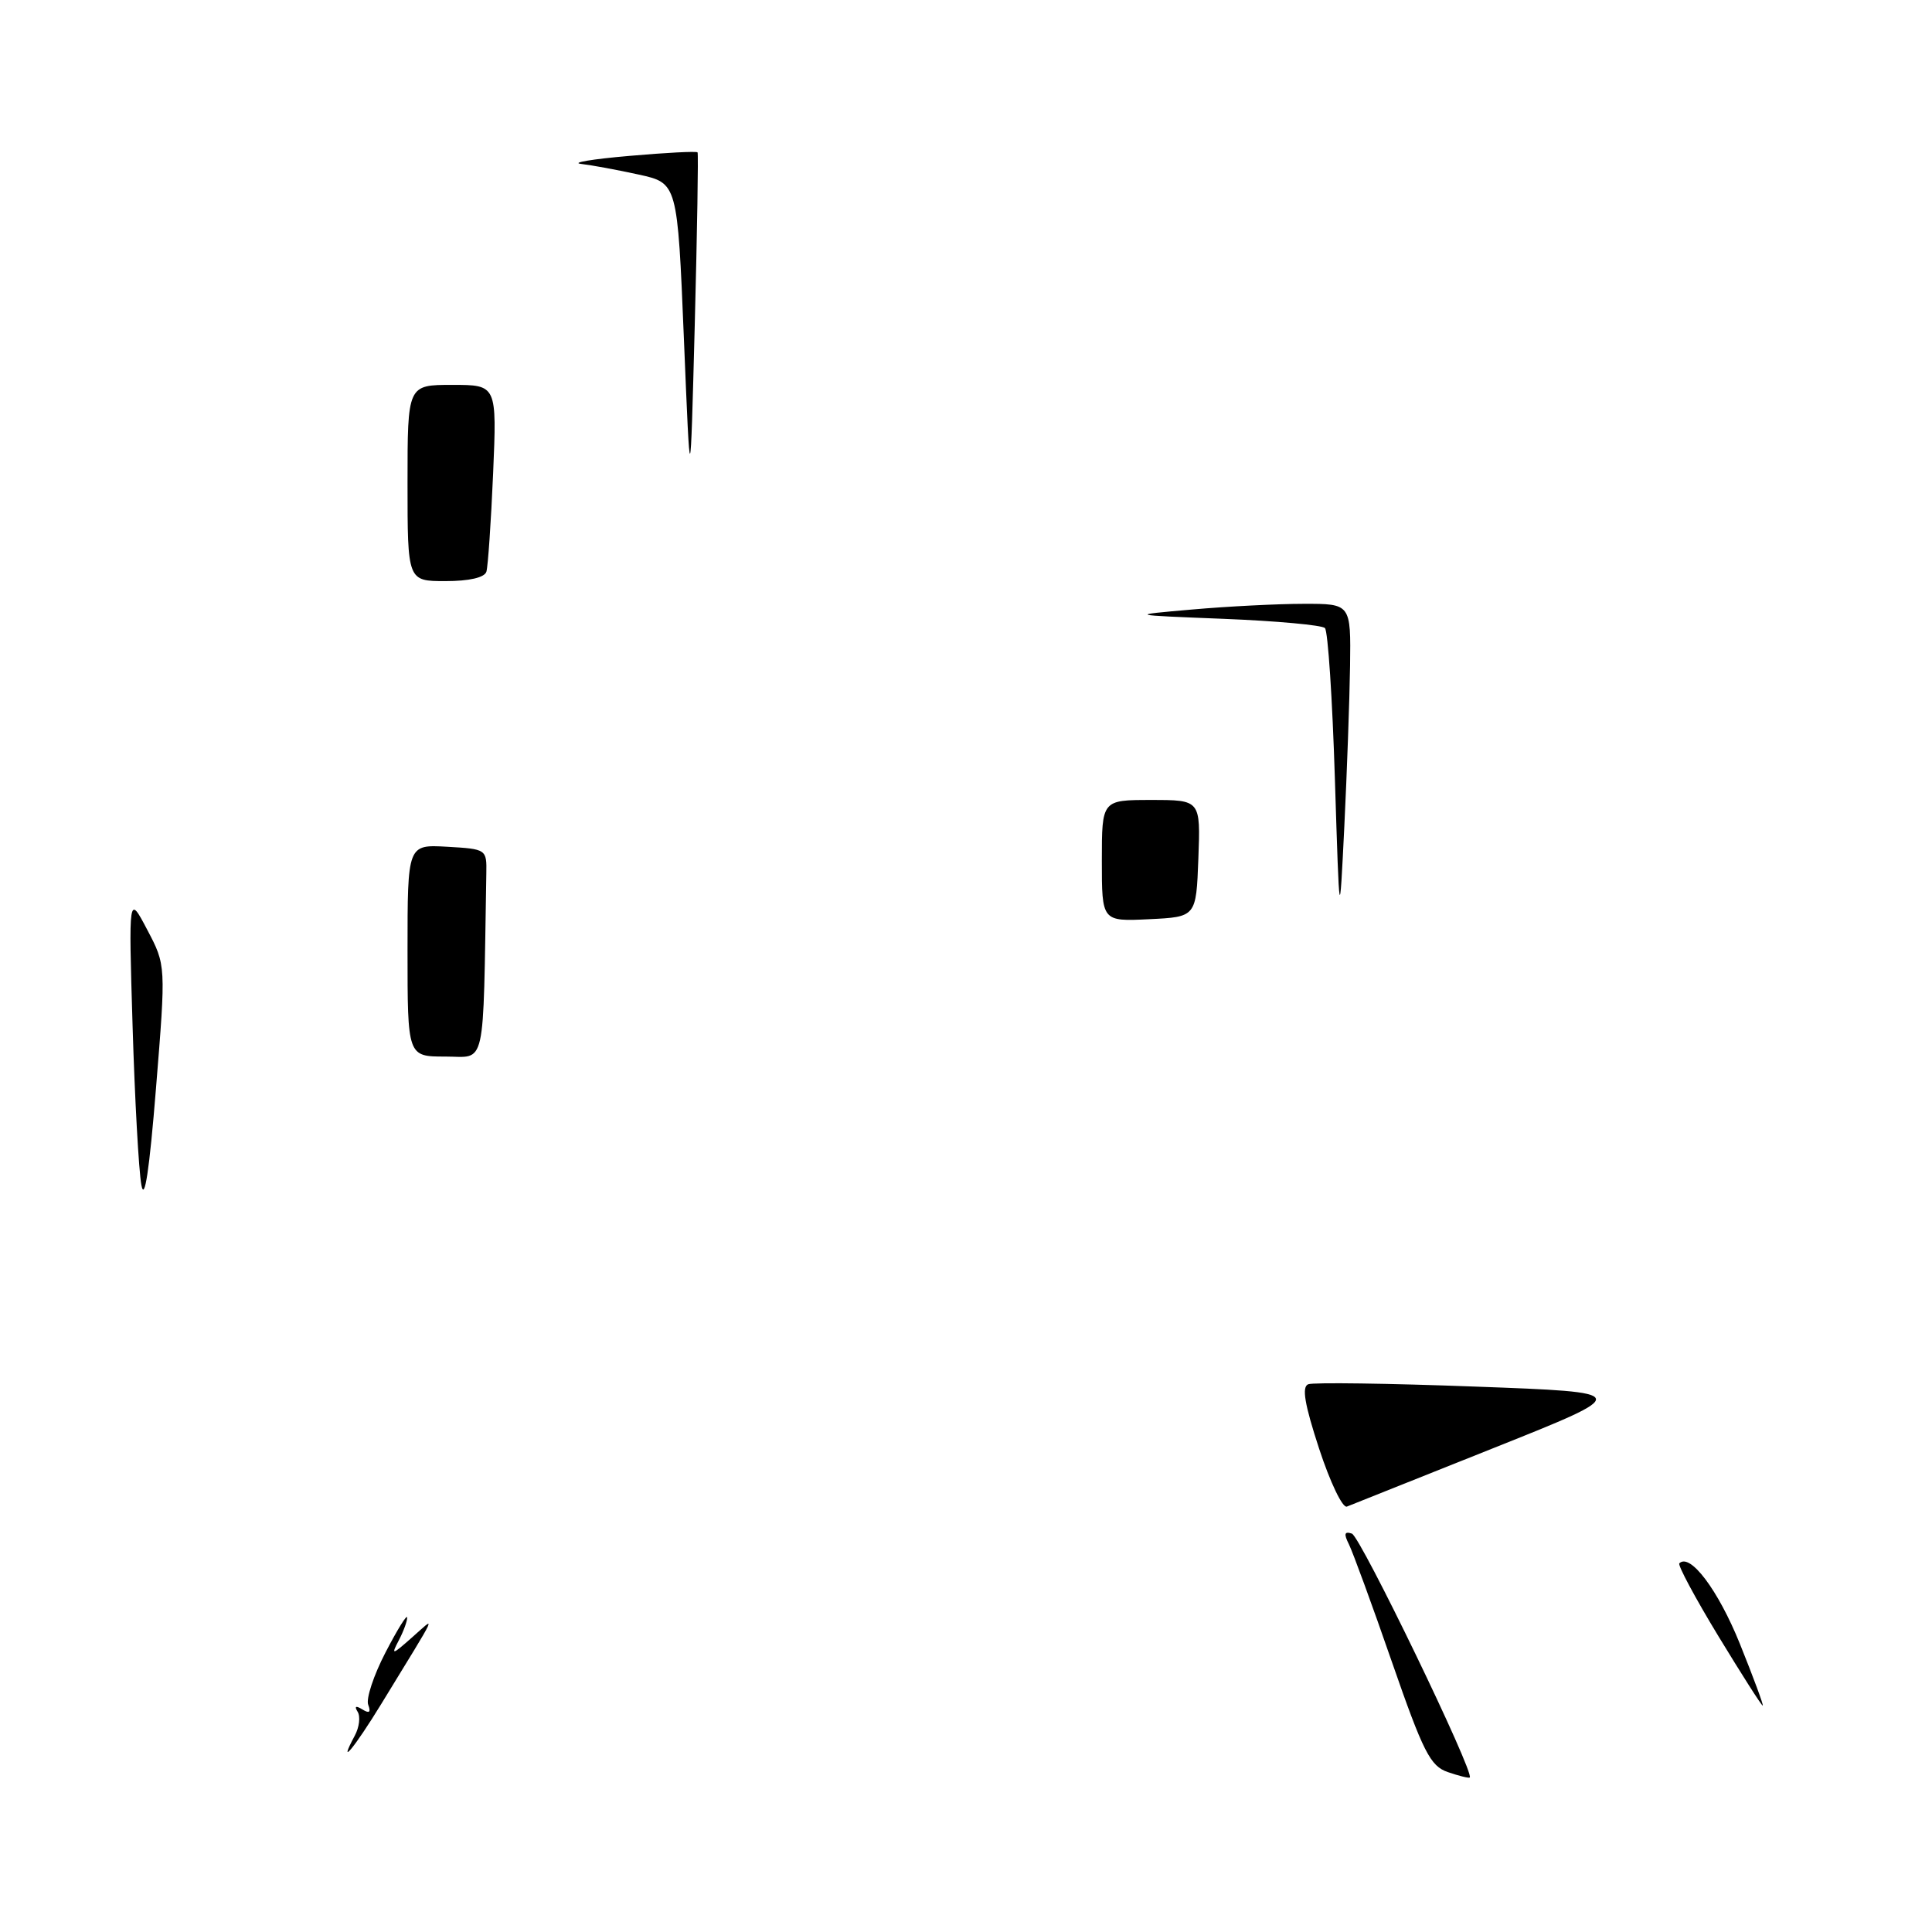 <?xml version="1.0" encoding="UTF-8" standalone="no"?>
<!DOCTYPE svg PUBLIC "-//W3C//DTD SVG 1.1//EN" "http://www.w3.org/Graphics/SVG/1.1/DTD/svg11.dtd" >
<svg xmlns="http://www.w3.org/2000/svg" xmlns:xlink="http://www.w3.org/1999/xlink" version="1.1" viewBox="0 0 256 256">
 <g >
 <path fill="currentColor"
d=" M 191.84 234.81 C 189.52 234.01 188.59 232.18 184.43 220.20 C 181.82 212.66 179.25 205.66 178.74 204.63 C 178.04 203.24 178.14 202.88 179.13 203.21 C 180.27 203.59 195.44 234.98 194.75 235.53 C 194.61 235.64 193.30 235.31 191.84 234.81 Z  M 47.01 229.98 C 47.61 228.87 47.78 227.45 47.39 226.82 C 46.93 226.08 47.14 225.97 48.02 226.51 C 48.94 227.08 49.17 226.89 48.79 225.89 C 48.48 225.10 49.51 221.99 51.07 218.98 C 52.63 215.96 53.93 213.87 53.95 214.32 C 53.98 214.76 53.49 216.11 52.86 217.32 C 51.80 219.35 51.92 219.33 54.56 217.00 C 57.80 214.15 58.31 213.04 50.54 225.75 C 46.93 231.65 44.66 234.37 47.01 229.98 Z  M 227.69 216.79 C 224.61 211.72 222.29 207.38 222.52 207.15 C 223.94 205.73 227.66 210.68 230.53 217.78 C 232.35 222.30 233.72 226.00 233.57 226.00 C 233.41 226.00 230.77 221.85 227.69 216.79 Z  M 174.79 191.96 C 172.86 186.06 172.47 183.76 173.35 183.42 C 174.02 183.16 183.98 183.30 195.47 183.73 C 216.38 184.50 216.38 184.50 197.94 191.86 C 187.80 195.90 179.04 199.40 178.47 199.63 C 177.90 199.86 176.25 196.41 174.79 191.96 Z  M 18.73 157.00 C 18.38 155.07 17.86 145.62 17.57 136.00 C 17.04 118.50 17.04 118.50 19.51 123.20 C 21.99 127.90 21.99 127.90 20.67 144.20 C 19.79 155.12 19.15 159.34 18.73 157.00 Z  M 54.00 125.95 C 54.00 111.90 54.00 111.90 59.25 112.20 C 64.46 112.50 64.50 112.53 64.44 115.75 C 63.99 142.19 64.48 140.00 59.00 140.00 C 54.00 140.00 54.00 140.00 54.00 125.95 Z  M 146.00 114.05 C 146.00 106.00 146.00 106.00 152.54 106.00 C 159.08 106.00 159.08 106.00 158.79 113.75 C 158.50 121.50 158.50 121.50 152.25 121.80 C 146.00 122.10 146.00 122.10 146.00 114.05 Z  M 176.88 103.22 C 176.55 92.62 175.96 83.62 175.56 83.22 C 175.16 82.83 169.14 82.28 162.17 82.00 C 149.50 81.50 149.50 81.50 158.00 80.76 C 162.68 80.35 169.31 80.01 172.75 80.01 C 179.00 80.00 179.00 80.00 178.89 88.25 C 178.82 92.79 178.48 102.35 178.13 109.50 C 177.49 122.50 177.49 122.50 176.88 103.22 Z  M 54.00 64.00 C 54.00 51.00 54.00 51.00 59.92 51.00 C 65.84 51.00 65.84 51.00 65.34 62.75 C 65.06 69.21 64.66 75.06 64.45 75.75 C 64.21 76.53 62.18 77.00 59.03 77.00 C 54.00 77.00 54.00 77.00 54.00 64.00 Z  M 90.62 44.88 C 89.77 24.26 89.77 24.26 84.63 23.13 C 81.81 22.51 78.38 21.88 77.00 21.72 C 75.62 21.56 78.49 21.08 83.36 20.66 C 88.23 20.23 92.31 20.02 92.43 20.19 C 92.55 20.36 92.38 30.62 92.06 43.00 C 91.47 65.50 91.47 65.50 90.62 44.88 Z "/>
</g>
</svg>